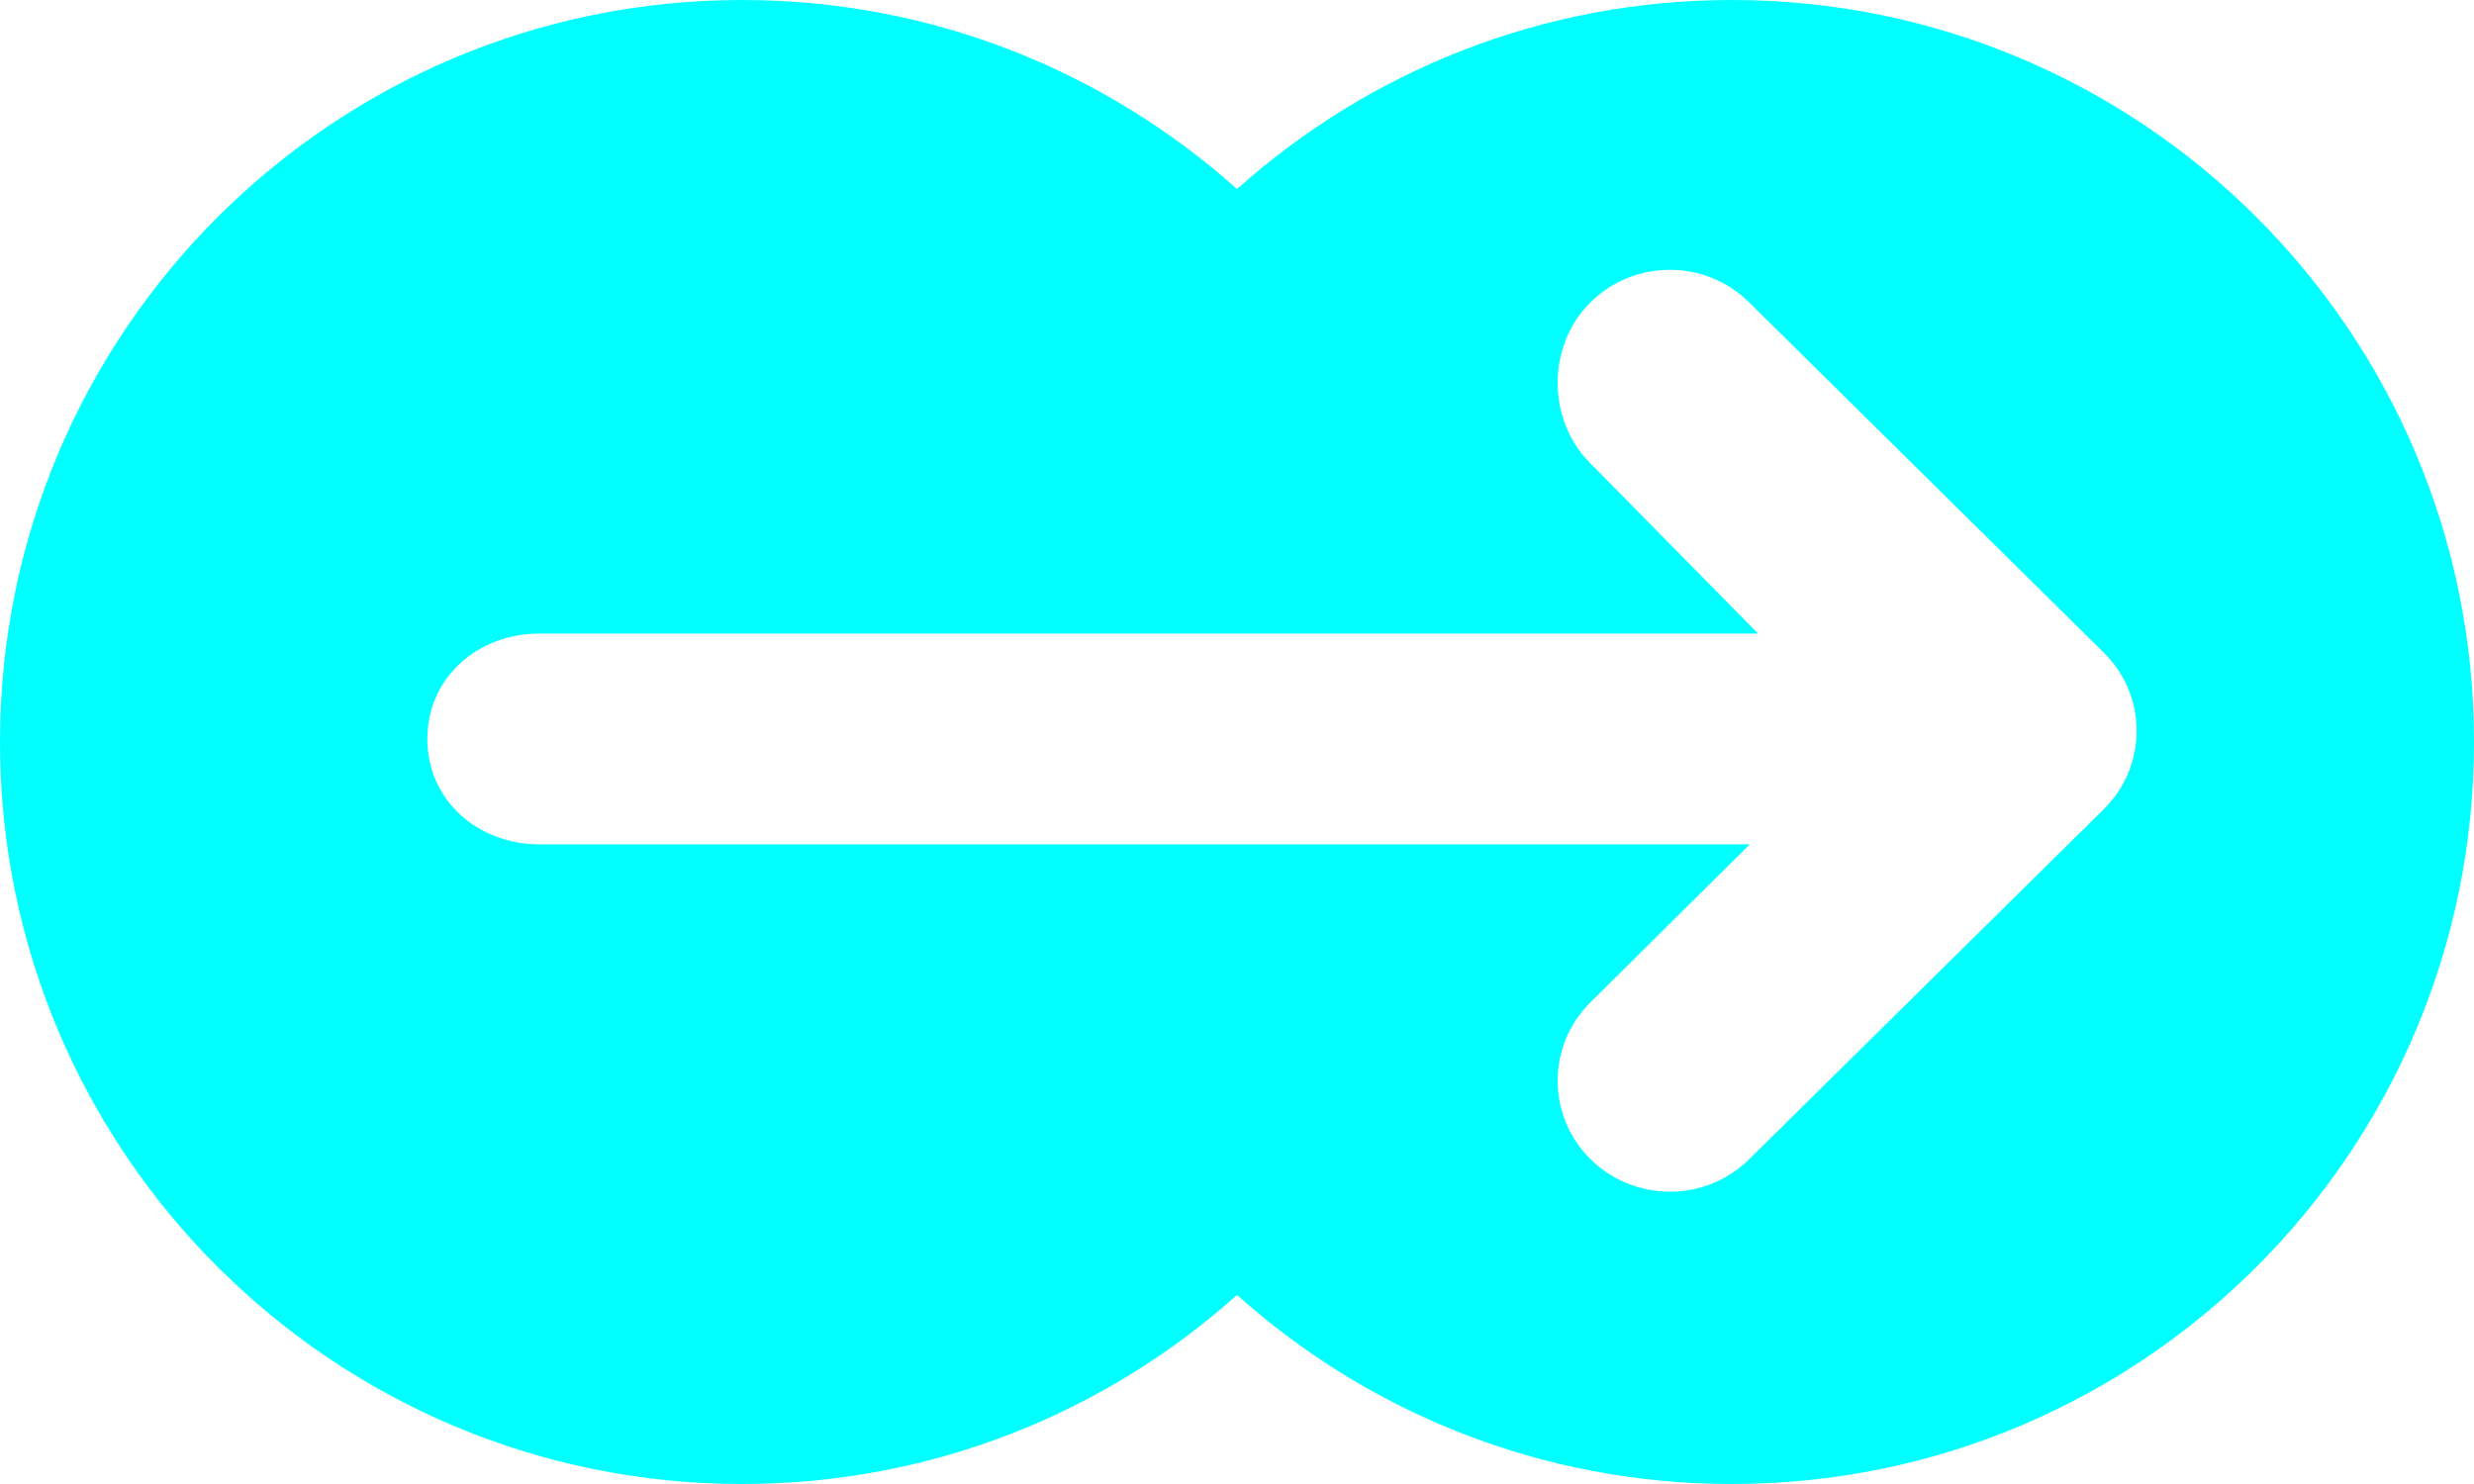 <?xml version="1.0" encoding="UTF-8"?>
<svg width="110px" height="66px" viewBox="0 0 110 66" version="1.1" xmlns="http://www.w3.org/2000/svg" xmlns:xlink="http://www.w3.org/1999/xlink">
    <!-- Generator: Sketch 48.2 (47327) - http://www.bohemiancoding.com/sketch -->
    <title>moovel_supersign_white_rgb</title>
    <desc>Created with Sketch.</desc>
    <defs></defs>
    <g id="Layout" stroke="none" stroke-width="1" fill="none" fill-rule="evenodd" transform="translate(-4766, -1416)">
        <path d="M4789.983,1444.177 L4844.166,1444.177 L4836.718,1436.613 C4834.771,1434.689 4834.771,1431.367 4836.718,1429.442 C4838.664,1427.519 4841.82,1427.519 4843.766,1429.442 L4859.541,1445.027 C4861.486,1446.951 4861.486,1450.064 4859.541,1451.987 C4859.485,1452.041 4843.766,1467.562 4843.766,1467.562 C4841.82,1469.485 4838.665,1469.476 4836.718,1467.554 C4834.771,1465.632 4834.771,1462.498 4836.718,1460.575 L4843.799,1453.551 L4789.983,1453.551 C4787.231,1453.551 4785,1451.582 4785,1448.864 C4785,1446.146 4787.231,1444.177 4789.983,1444.177 Z M4799,1482 C4807.455,1482 4815.161,1478.818 4821.001,1473.591 C4826.839,1478.818 4834.546,1482 4843,1482 C4861.227,1482 4876,1467.226 4876,1449 C4876,1430.774 4861.227,1416 4843,1416 C4834.546,1416 4826.839,1419.183 4821.001,1424.409 C4815.161,1419.183 4807.455,1416 4799,1416 C4780.775,1416 4766,1430.774 4766,1449 C4766,1467.226 4780.775,1482 4799,1482 Z" id="moovel_supersign_white_rgb" fill="#00FFFF"></path>
    </g>
</svg>